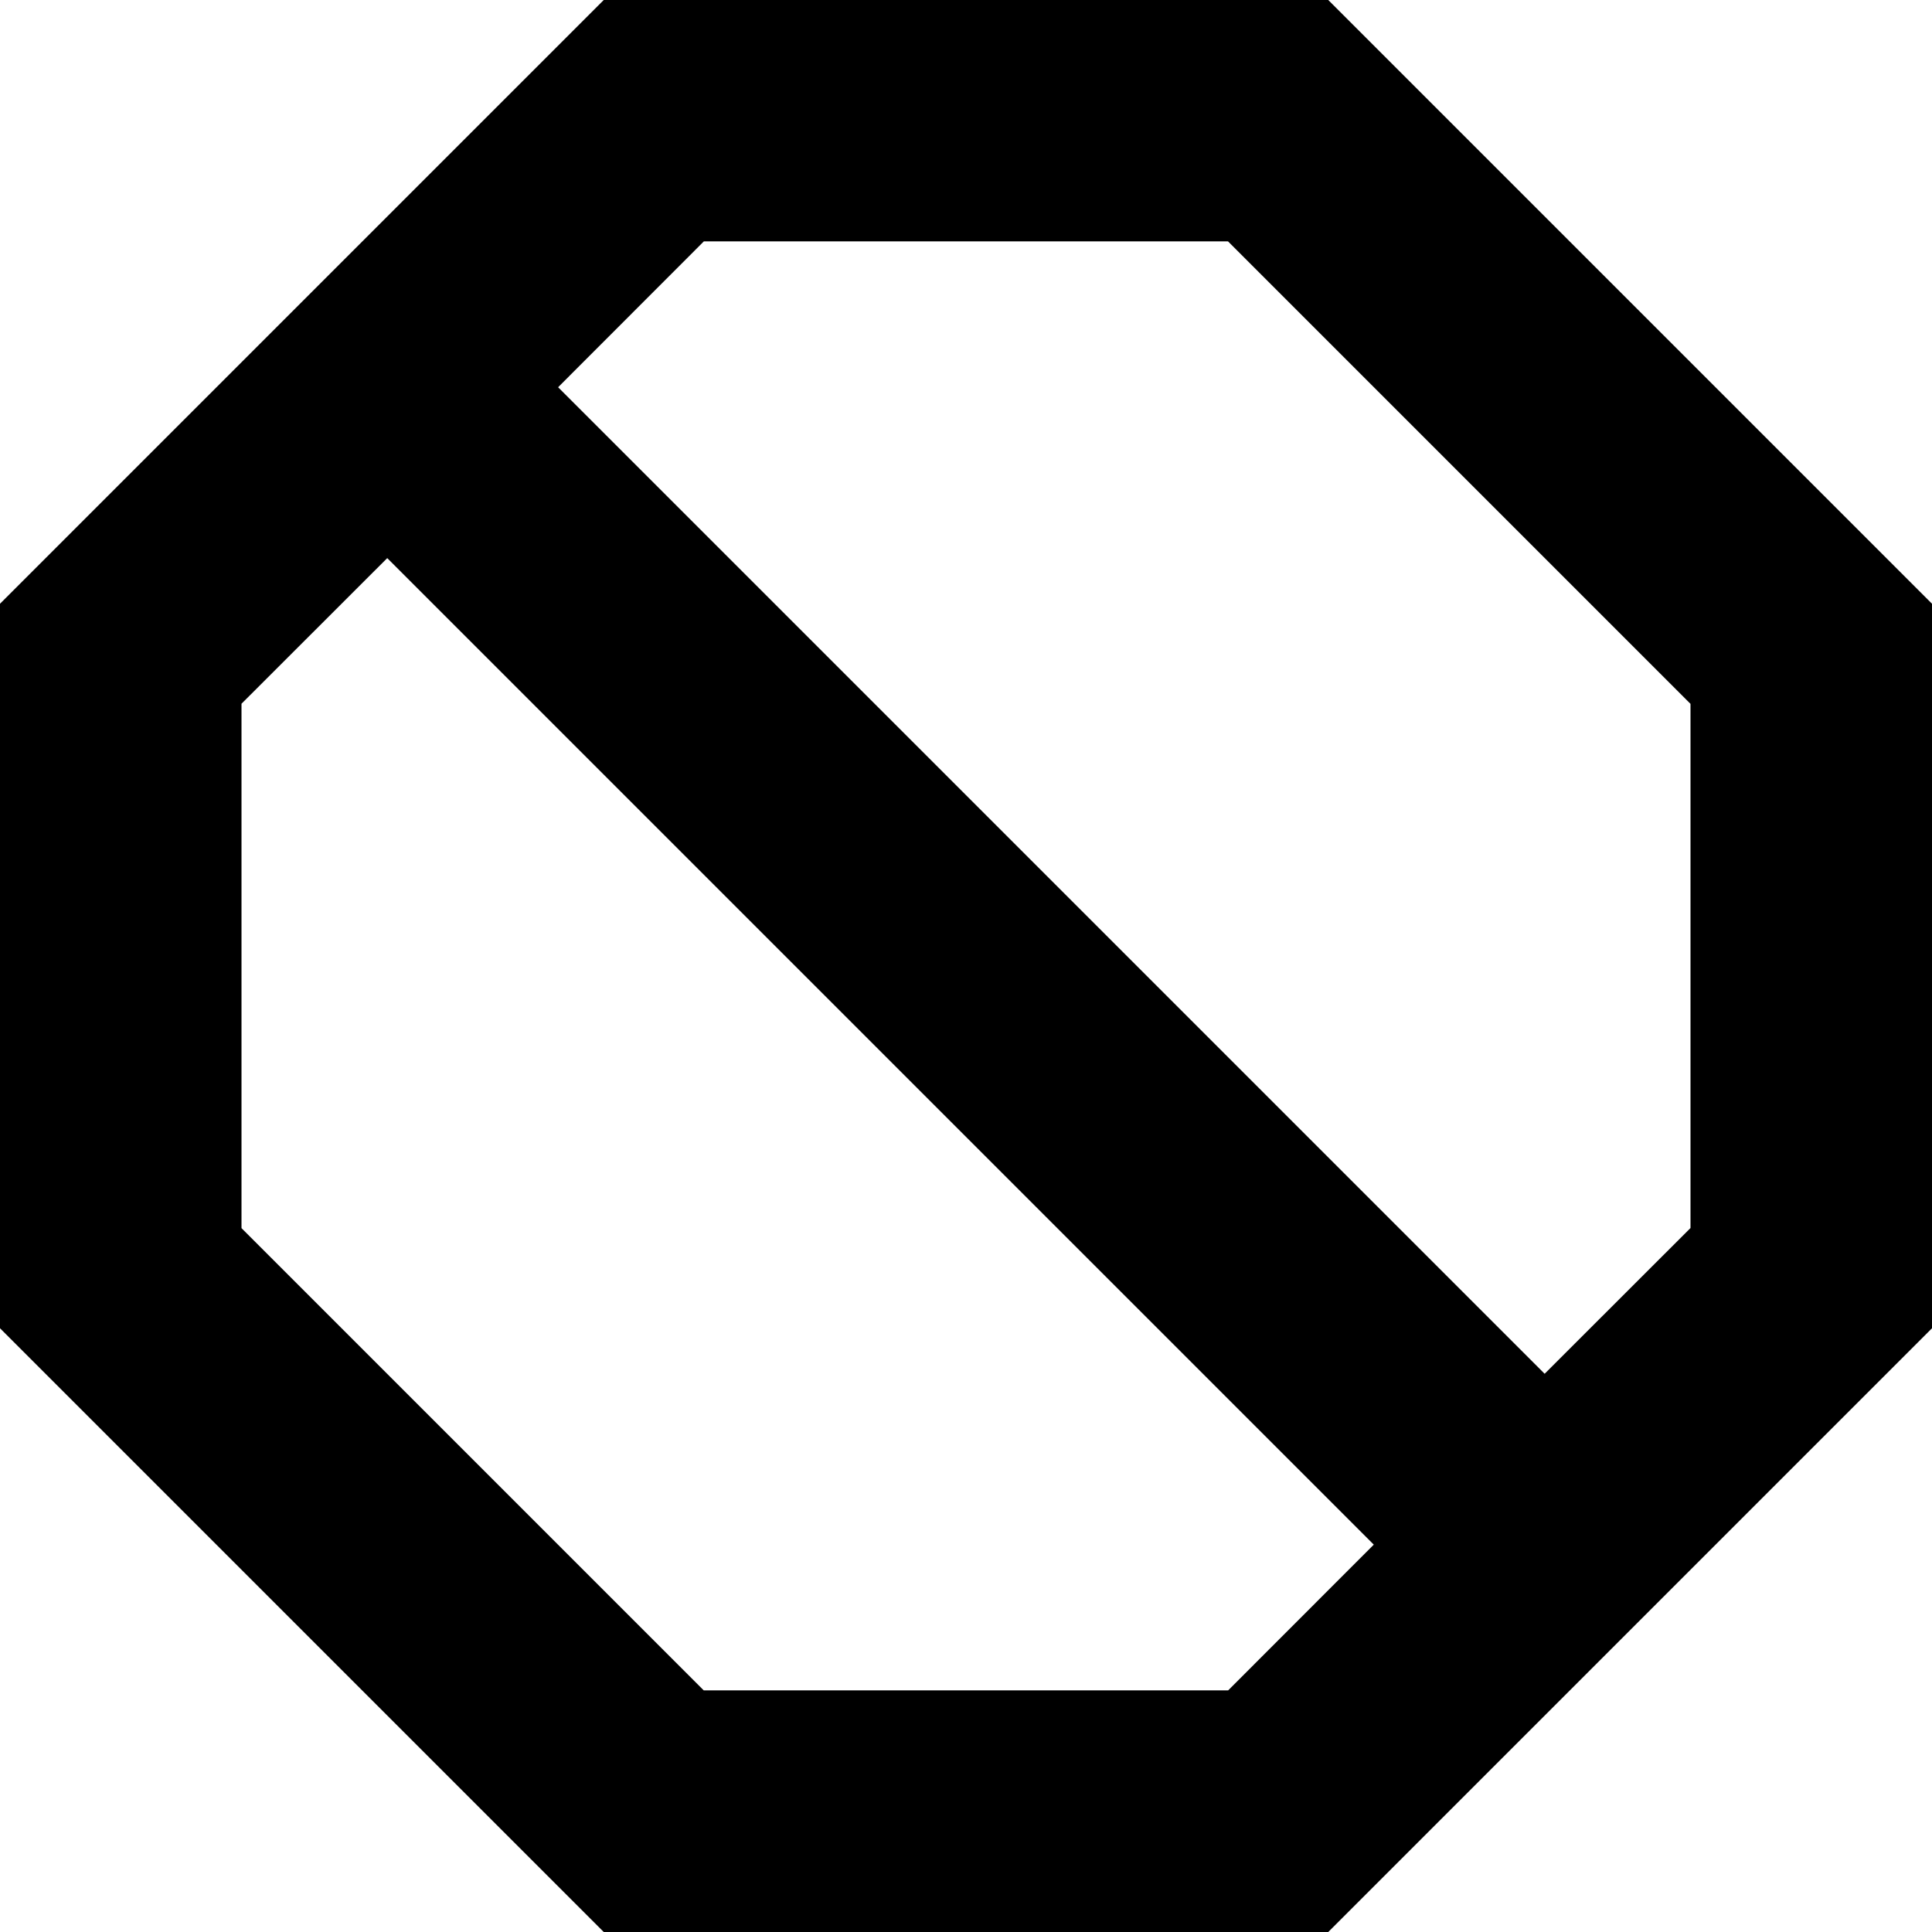 <svg width="16" height="16" viewBox="0 0 16 16" xmlns="http://www.w3.org/2000/svg">
    <path d="m11 0 5 5v6l-5 5H5l-5-5V5l5-5h6zM3.207 4.622 2 5.828v4.343l3.828 3.828h4.343l1.206-1.207-8.17-8.17zm6.963-2.623H5.829L4.622 3.207l8.17 8.17L14 10.17V5.829l-3.83-3.83z" fill-rule="nonzero"/>
</svg>
